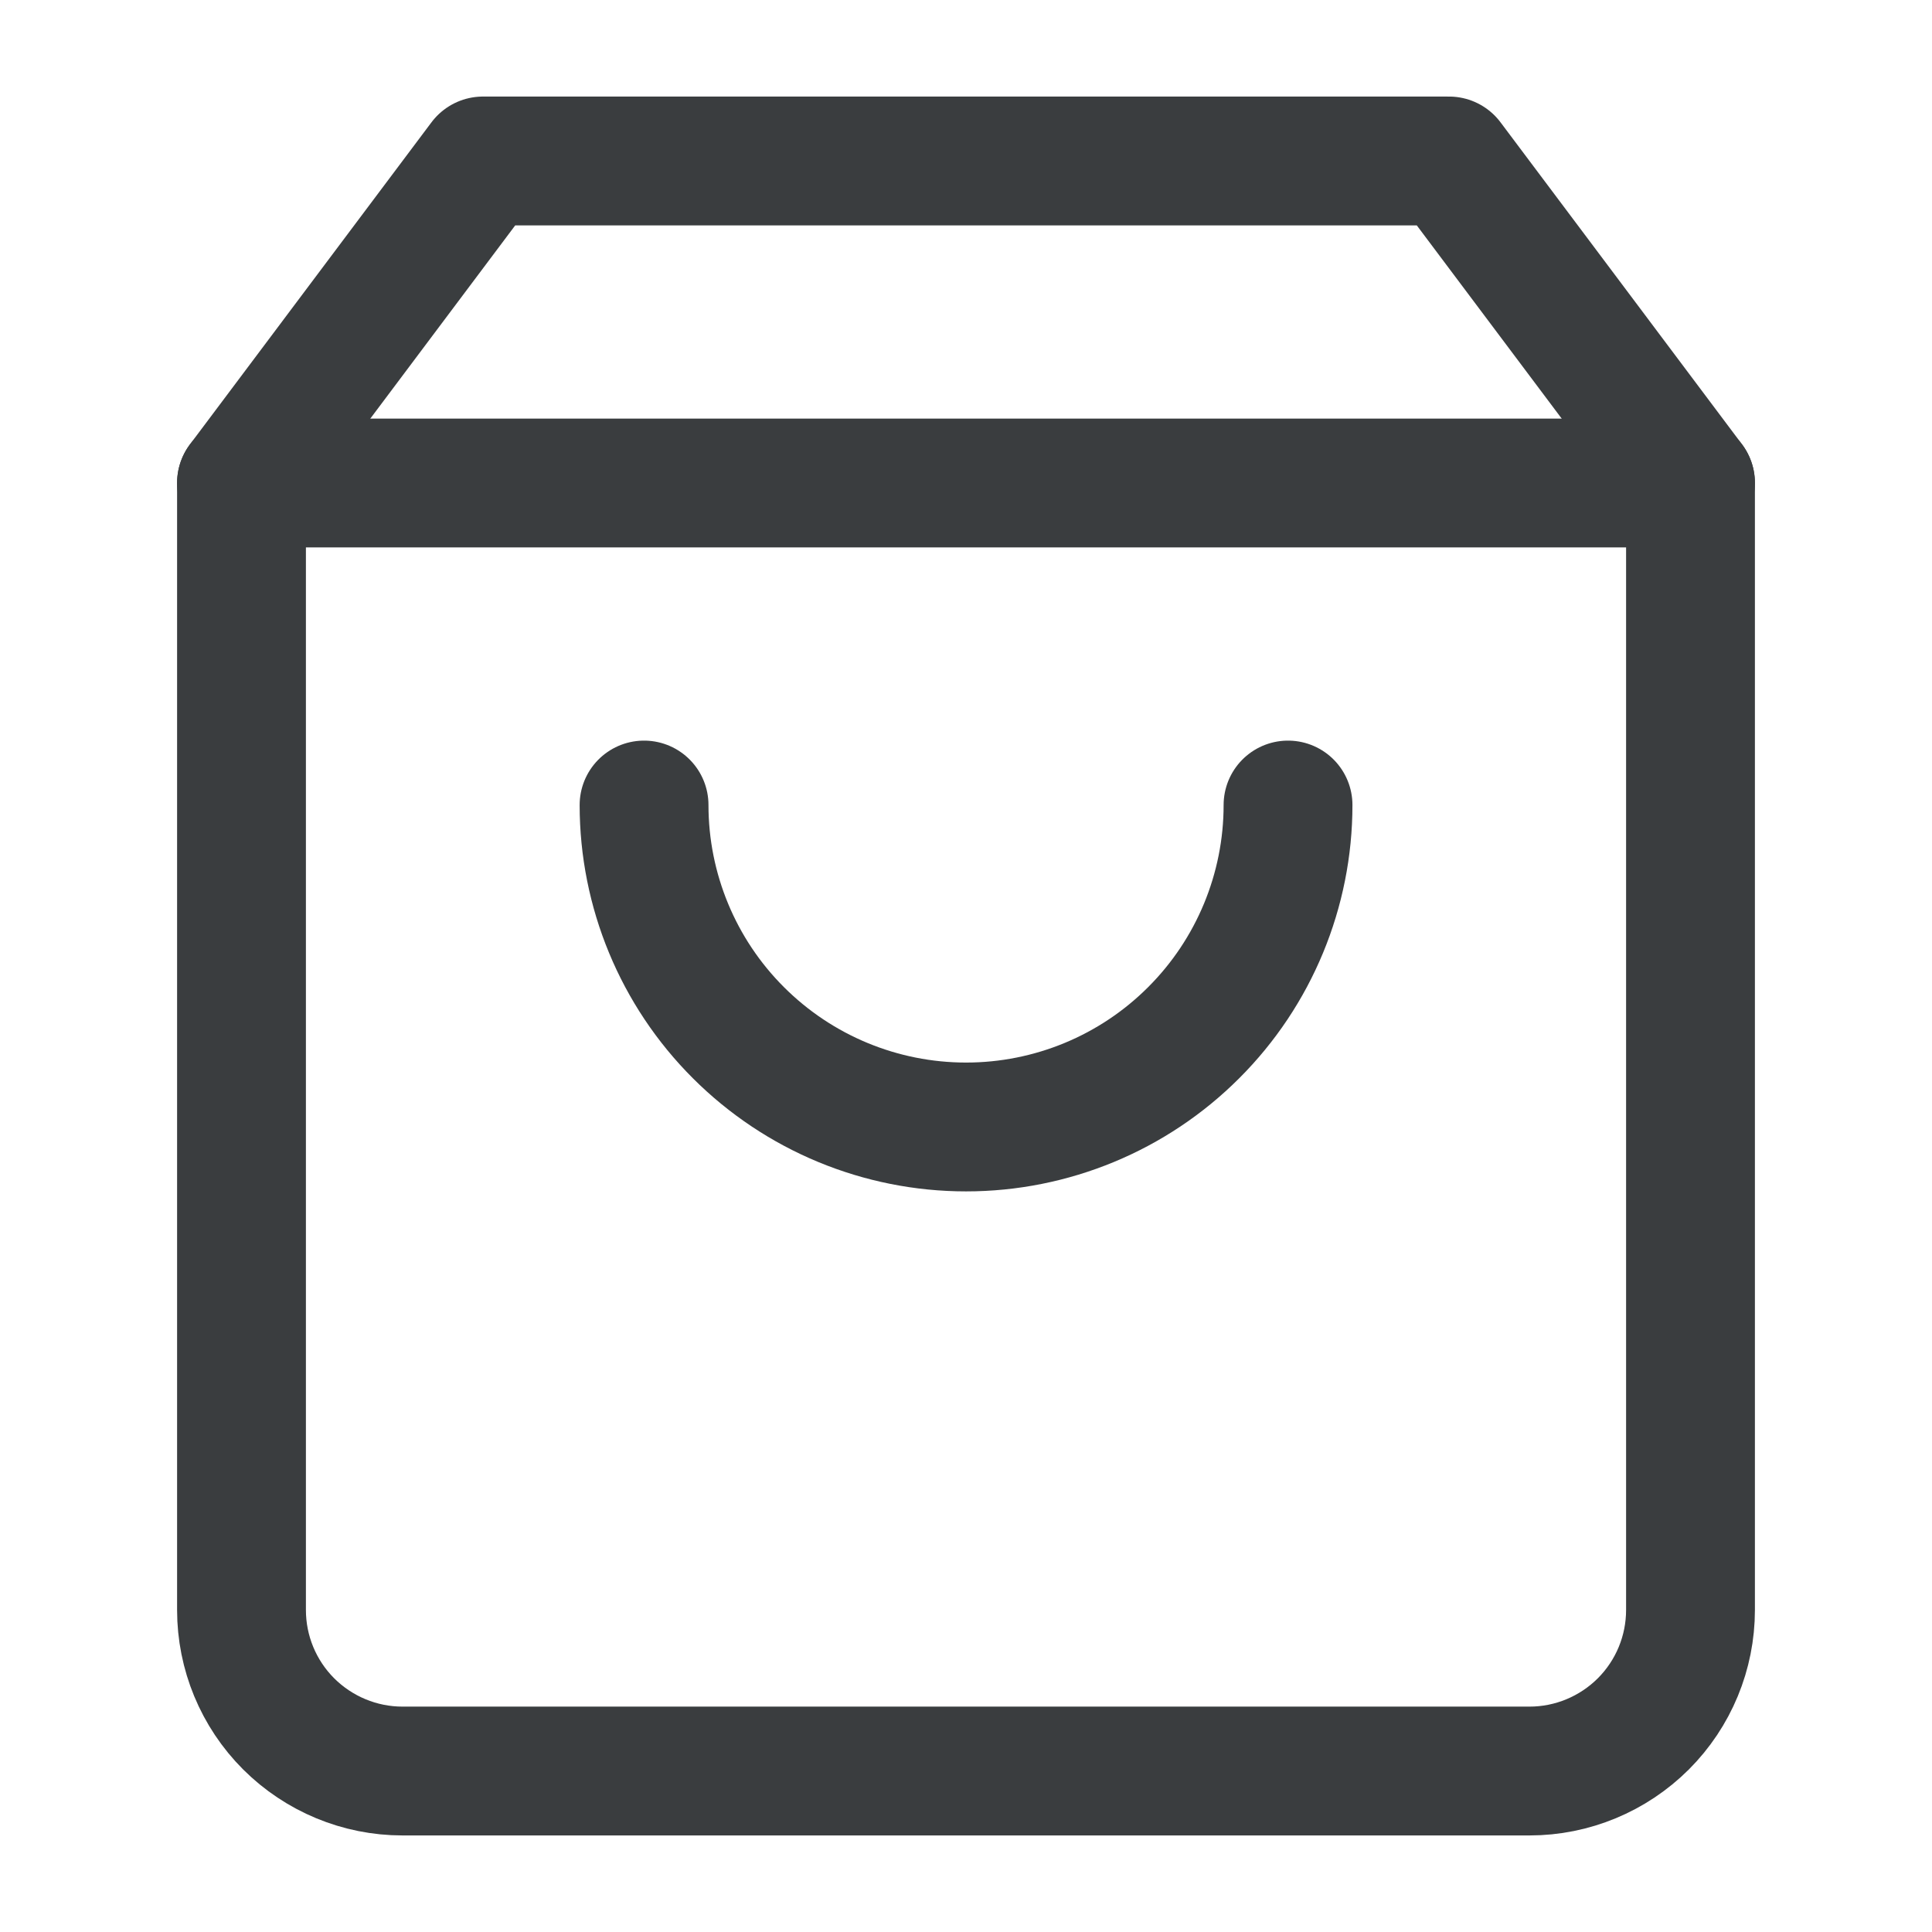 <svg width="22" height="22" viewBox="0 0 22 22" fill="none" xmlns="http://www.w3.org/2000/svg">
<path d="M5.5 1.833L2.75 5.5V18.333C2.75 18.82 2.943 19.286 3.287 19.63C3.631 19.973 4.097 20.167 4.583 20.167H17.417C17.903 20.167 18.369 19.973 18.713 19.63C19.057 19.286 19.25 18.82 19.25 18.333V5.5L16.5 1.833H5.5Z" stroke="#3A3D3F" stroke-width="1.467" stroke-linecap="round" stroke-linejoin="round"/>
<path d="M2.75 5.5H19.25" stroke="#3A3D3F" stroke-width="1.467" stroke-linecap="round" stroke-linejoin="round"/>
<path d="M14.667 9.167C14.667 10.139 14.281 11.072 13.593 11.759C12.906 12.447 11.973 12.833 11.001 12.833C10.028 12.833 9.096 12.447 8.408 11.759C7.72 11.072 7.334 10.139 7.334 9.167" stroke="#3A3D3F" stroke-width="1.467" stroke-linecap="round" stroke-linejoin="round"/>
</svg>
